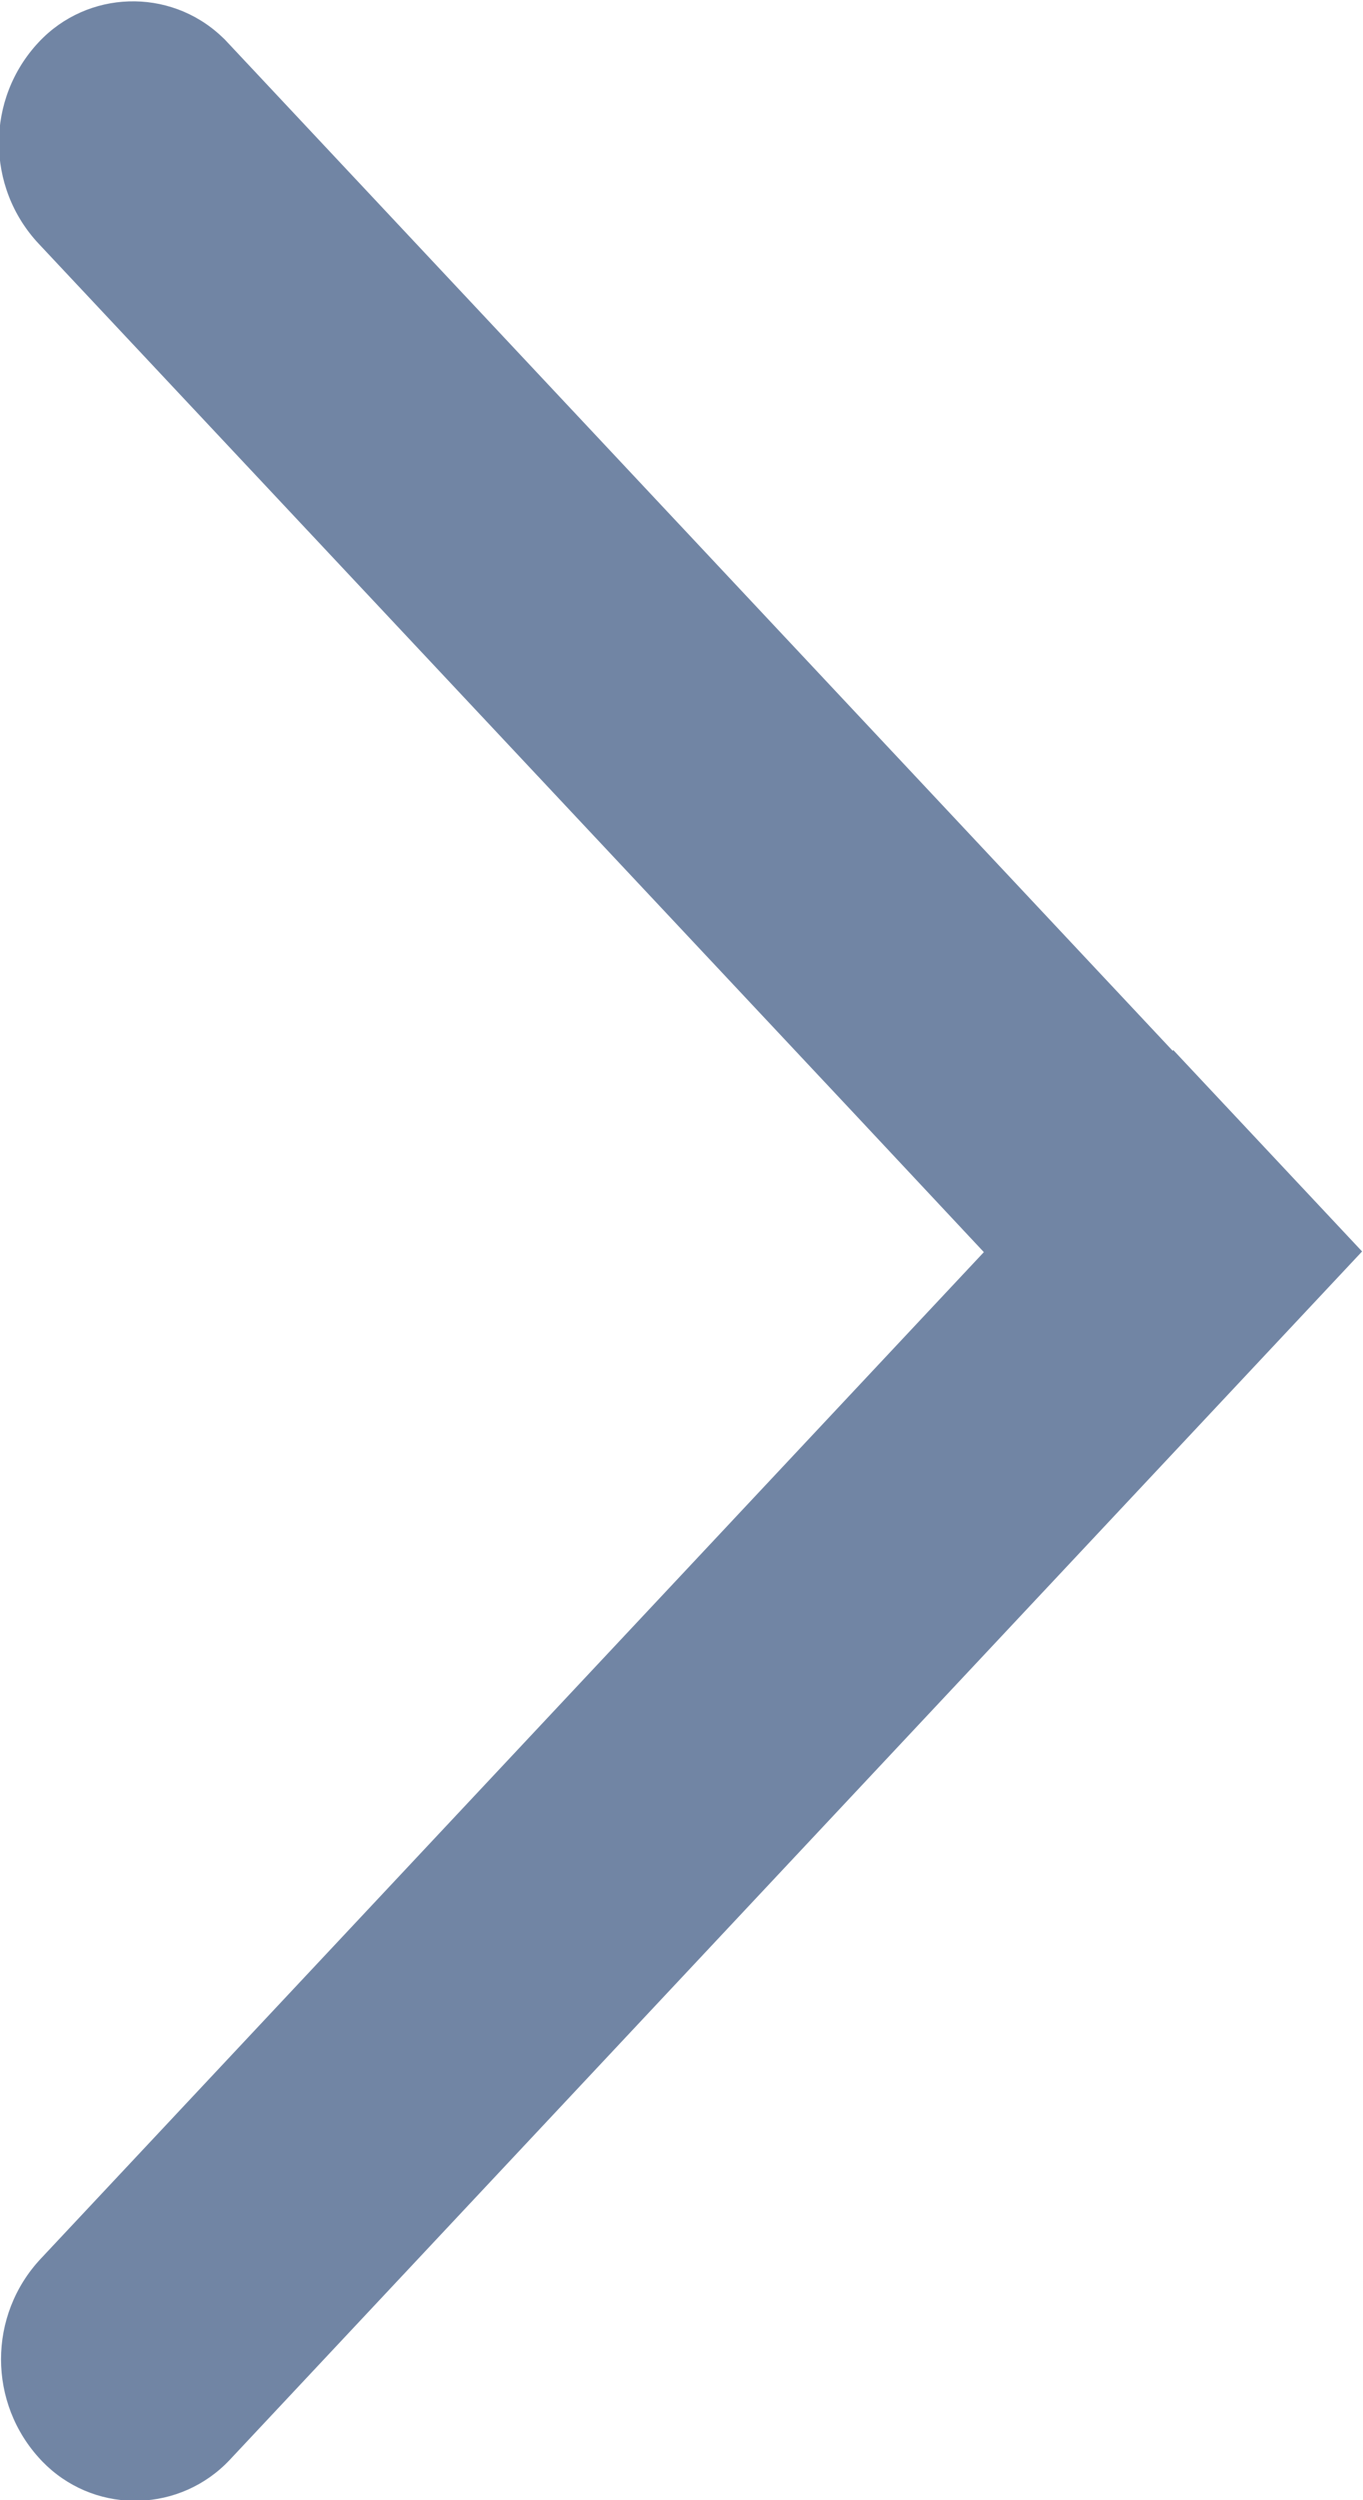 <?xml version="1.0" encoding="UTF-8"?>
<svg width="6px" height="11px" viewBox="0 0 6 11" version="1.1" xmlns="http://www.w3.org/2000/svg" xmlns:xlink="http://www.w3.org/1999/xlink">
    <!-- Generator: Sketch 53.2 (72643) - https://sketchapp.com -->
    <title>icon_turn@2x</title>
    <desc>Created with Sketch.</desc>
    <g id="ATMEX-H5页面" stroke="none" stroke-width="1" fill="none" fill-rule="evenodd">
        <g id="我的-资产互转" transform="translate(-353, -151)" fill="#7185A4" fill-rule="nonzero">
            <g id="合约账户" transform="translate(0, 56)">
                <path d="M354.665,100.499 L355.237,101.11 L358.826,104.936 C359.059,105.185 359.059,105.573 358.826,105.822 C358.611,106.052 358.25,106.063 358.021,105.848 C358.012,105.84 358.003,105.831 357.995,105.822 L353.834,101.385 L353.831,101.388 L353,100.502 L354.397,99.012 L357.985,95.185 C358.201,94.956 358.561,94.944 358.79,95.159 C358.799,95.168 358.808,95.176 358.816,95.185 C359.05,95.434 359.05,95.822 358.816,96.071 L354.665,100.499 Z" id="icon_turn" transform="translate(355.998, 100.504) rotate(-180) translate(-355.998, -100.504) "></path>
            </g>
        </g>
    </g>
</svg>